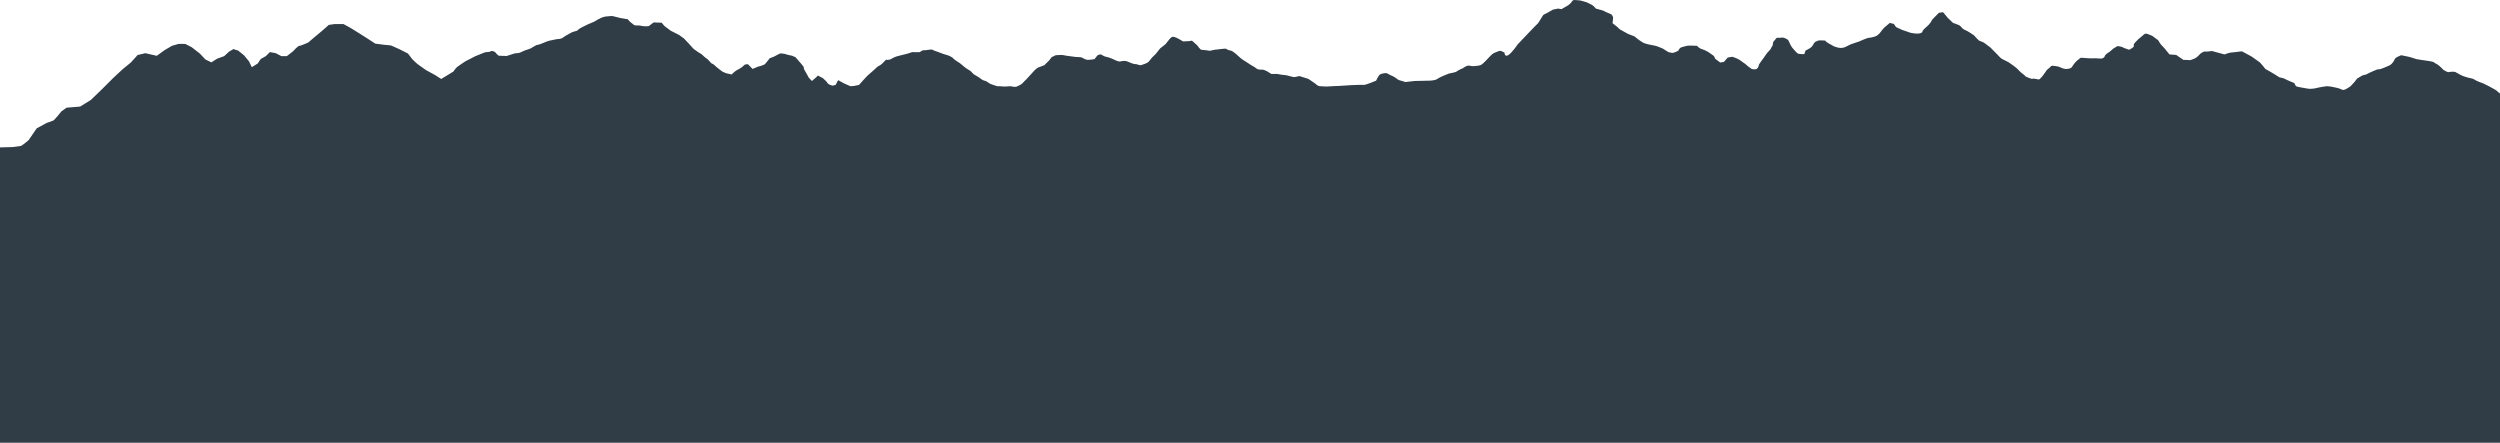 <?xml version="1.0" encoding="UTF-8" standalone="no"?>
<!-- Created with Inkscape (http://www.inkscape.org/) -->

<svg
   xmlns:dc="http://purl.org/dc/elements/1.1/"
   xmlns:cc="http://creativecommons.org/ns#"
   xmlns:rdf="http://www.w3.org/1999/02/22-rdf-syntax-ns#"
   xmlns:svg="http://www.w3.org/2000/svg"
   xmlns="http://www.w3.org/2000/svg"
   xmlns:sodipodi="http://sodipodi.sourceforge.net/DTD/sodipodi-0.dtd"
   xmlns:inkscape="http://www.inkscape.org/namespaces/inkscape"
   id="svg2985"
   version="1.1"
   inkscape:version="0.48.5 r10040"
   width="1200"
   height="212.5"
   sodipodi:docname="tatry_ink1200.svg"
   inkscape:export-filename="C:\Users\chuchmaczm\Desktop\bitmap3.png"
   inkscape:export-xdpi="90"
   inkscape:export-ydpi="90">
  <defs
     id="defs2989">
    <inkscape:path-effect
       effect="spiro"
       id="path-effect3802"
       is_visible="true" />
    <inkscape:path-effect
       effect="spiro"
       id="path-effect3798"
       is_visible="true" />
  </defs>
  <sodipodi:namedview
     pagecolor="#ffffff"
     bordercolor="#666666"
     borderopacity="1"
     objecttolerance="10"
     gridtolerance="10"
     guidetolerance="10"
     inkscape:pageopacity="0"
     inkscape:pageshadow="2"
     inkscape:window-width="2194"
     inkscape:window-height="1171"
     id="namedview2987"
     showgrid="false"
     inkscape:zoom="0.56953015"
     inkscape:cx="638.65657"
     inkscape:cy="352.9407"
     inkscape:window-x="-8"
     inkscape:window-y="-8"
     inkscape:window-maximized="1"
     inkscape:current-layer="svg2985"
     fit-margin-top="0"
     fit-margin-left="0"
     fit-margin-right="0"
     fit-margin-bottom="0" />
  <path
     style="fill:#303c46;fill-opacity:1;stroke:none"
     d="m 755.656,0 c -1,0 -1.469,1.25 -1.469,1.25 l -1.406,1.25 -3.25,1.875 -1.719,-0.25 -2.406,0.5 c 0,0 -3.875,2.25 -4.375,2.375 -0.5,0.125 -2.25,3.75 -3,4.375 -0.75,0.625 -9.5,9.875 -9.5,9.875 0,0 -2.875,4.25 -4.625,5.25 -1.75,1 -1.75,-1.25 -1.75,-1.25 0,0 -1.625,-0.875 -2.125,-0.875 -0.5,0 -2,0.75 -2.75,1 -0.75,0.25 -2,1.469 -2.5,2.094 -0.5,0.625 -2.875,3.031 -3.625,3.531 -0.75,0.5 -2.125,0.625 -3.625,0.75 -1.5,0.125 -1.875,-0.375 -2.875,-0.25 -1,0.125 -2.5,1.25 -2.5,1.25 0,0 -2.125,0.875 -2.875,1.5 -0.75,0.625 -3.5,0.875 -4,1.125 -0.5,0.25 -4.25,1.625 -5.375,2.5 -1.125,0.875 -4.031,0.844 -4.031,0.844 l -6.969,0.156 -4.281,0.5 -3.344,-1 -2.125,-1.5 c 0,0 -2.75,-1.25 -3.25,-1.625 -0.5,-0.375 -2.781,7.5e-4 -3.531,0.5 -0.75,0.5 -1.844,2.969 -1.844,2.969 0,0 -5.125,2.156 -5.875,2.031 -0.75,-0.125 -6.156,0.125 -6.156,0.125 l -5.969,0.375 c 0,0 -4.156,0.125 -5.156,0.25 -1,0.125 -2.468,-0.125 -3.719,-0.125 -1.25,0 -2.156,-1.125 -2.156,-1.125 l -3.469,-2.375 -4.375,-1.375 c 0,0 -1.781,0.5 -2.531,0.5 -0.75,0 -3.625,-1 -4.625,-1 -1,0 -3.344,-0.5 -3.344,-0.5 l -2.906,0 -2,-1.25 -1.625,-0.75 c 0,0 -1.875,-0.156 -2.5,-0.156 -0.625,0 -1.875,-1.094 -1.875,-1.094 0,0 -1.625,-1 -2.125,-1.25 -0.5,-0.25 -2.125,-1.5 -2.875,-1.875 -0.75,-0.375 -1.969,-1.406 -1.969,-1.406 0,0 -3.406,-3.344 -4.656,-3.469 -1.25,-0.125 -2.25,-0.906 -2.25,-0.906 0,0 -2.375,0.125 -2.875,0.25 -0.5,0.125 -2.5,0.281 -2.5,0.281 l -2.25,0.5 c 0,0 -3.625,-0.5 -4.125,-0.5 -0.5,0 -2,-2.125 -2,-2.125 l -2.5,-2.25 -1.375,0.25 -2.906,0.125 c 0,0 -2.469,-1.5 -3.094,-1.75 -0.625,-0.25 -1.375,-0.5 -1.875,-0.5 -0.5,0 -1.5,1.125 -1.5,1.125 l -2,2.5 -2.531,2 -2.094,2.625 -1.875,1.844 c 0,0 -1.156,1.531 -1.656,2.031 -0.5,0.5 -2.469,1.25 -3.469,1.5 -1,0.25 -1.656,-0.5 -2.906,-0.5 -1.25,0 -3.125,-1.125 -4.125,-1.375 -1,-0.25 -2,-0.125 -3,0.125 -1,0.25 -3.469,-1.125 -3.469,-1.125 0,0 -2,-0.875 -3.375,-1.125 -1.375,-0.25 -1.875,-1 -2.5,-1.125 -0.625,-0.125 -1.656,0.5 -1.656,0.5 l -1.375,1.75 c 0,0 -1.875,0.344 -3.25,0.344 -1.375,0 -2.375,-1.125 -3.375,-1.25 -1,-0.125 -2.094,-0.094 -2.094,-0.094 l -4.781,-0.625 c 0,0 -1.625,-0.375 -2.5,-0.375 -0.875,0 -2.625,0.125 -2.625,0.125 l -2,0.969 c 0,0 -1.125,1.656 -1.625,2.031 -0.5,0.375 -1.75,1.75 -1.75,1.75 l -3.25,1.25 -1.375,1.094 -1.844,2.031 -2.281,2.5 c 0,0 -1.5,1.375 -1.875,1.875 -0.375,0.5 -2.25,1.375 -2.875,1.625 -0.625,0.25 -2.875,-0.25 -2.875,-0.25 0,0 -2.875,0.25 -3.5,0.125 -0.625,-0.125 -2.875,-0.125 -2.875,-0.125 l -2.25,-0.75 c 0,0 -1.375,-0.406 -2.25,-1.156 -0.875,-0.75 -1.875,-0.719 -2.5,-1.094 -0.625,-0.375 -1.75,-1.25 -1.75,-1.25 l -2.5,-1.5 -1.5,-1.531 -2.375,-1.5 -2.656,-2.219 c 0,0 -3.094,-1.906 -3.344,-2.406 -0.25,-0.5 -2.281,-1.344 -2.281,-1.344 0,0 -1.719,-0.5 -2.469,-0.75 -0.75,-0.25 -1.906,-0.75 -2.656,-1 -0.75,-0.25 -1.969,-0.625 -2.469,-1 -0.5,-0.375 -3.281,0.375 -4.156,0.25 -0.875,-0.125 -1.844,0.875 -1.844,0.875 0,0 -2.625,0.125 -3.125,0 -0.5,-0.125 -2,0.5 -2.875,0.75 -0.875,0.25 -2.5,0.625 -3.5,0.875 -1,0.25 -2.406,0.5 -4.031,1.5 -1.625,1 -2.75,0.5 -2.75,0.5 l -1.969,2 c -0.5,0.5 -2.156,1.375 -2.156,1.375 l -1.719,1.594 -3.156,2.781 -2.094,2.25 -1.875,2.125 -2.406,0.5 -1.75,0.125 -3.125,-1.375 -2.75,-1.531 -0.375,0.656 -0.844,1.625 -1.5,0.375 c 0,0 -0.906,-0.25 -1.656,-0.625 -0.75,-0.375 -1.25,-1.375 -1.25,-1.375 l -1.719,-1.625 -2.406,-1.25 -0.844,0.875 -2.031,1.75 -1.5,-1.625 c 0,0 -0.844,-1.5 -1.094,-2 -0.25,-0.5 -1.156,-2 -1.156,-2 l -0.25,-1.25 -1.219,-1.5 -2.656,-3.031 -1.625,-0.719 c 0,0 -2.594,-0.5 -3.094,-0.75 -0.5,-0.25 -2.531,-0.375 -2.531,-0.375 0,0 -1.75,0.75 -2.25,1.125 -0.5,0.375 -2.875,1.219 -2.875,1.219 0,0 -1.625,2.156 -2.25,2.781 -0.625,0.625 -3.375,1.25 -3.375,1.25 l -2.594,1.094 -2.156,-2.219 c 0,0 -1.375,-0.25 -2,0.5 -0.625,0.75 -2.375,1.844 -3.25,2.219 -0.875,0.375 -2.625,2.156 -2.625,2.156 l -2.75,-0.625 -1.75,-0.781 c 0,0 -3.281,-2.469 -3.656,-2.969 -0.375,-0.5 -1.594,-1 -1.594,-1 l -1.75,-1.906 c 0,0 -1.781,-1.219 -2.281,-1.844 -0.5,-0.625 -1.969,-1.375 -1.969,-1.375 l -2.5,-1.75 -2.375,-2.625 -2.25,-2.375 -2.406,-1.75 -3.969,-2 -3,-2.25 -1.375,-1.625 c 0,0 -3,-3e-5 -3.5,-0.125 -0.5,-0.125 -2.125,1.5 -2.625,1.75 -0.5,0.25 -3.25,0.094 -3.875,-0.156 -0.625,-0.25 -2.156,0.031 -2.906,-0.219 -0.75,-0.25 -1.094,-0.875 -1.594,-1.125 -0.5,-0.25 -1.75,-1.75 -1.75,-1.75 l -3.625,-0.625 c 0,0 -2.5,-0.594 -3.375,-0.844 -0.875,-0.25 -2.125,0.094 -3,0.094 -0.875,0 -2,0.375 -2.625,0.625 -0.625,0.25 -2.5,1.25 -3,1.625 -0.5,0.375 -2.875,1.25 -3.375,1.5 -0.5,0.25 -3.156,1.5 -3.781,1.875 -0.625,0.375 -1.594,1.25 -1.594,1.25 0,0 -2.406,0.625 -2.906,1 -0.5,0.375 -2.468,1.219 -3.719,2.219 -1.25,1 -2.656,0.656 -3.531,0.906 -0.875,0.25 -2.375,0.5 -3,0.625 -0.625,0.125 -1.625,0.5 -3.375,1.25 -1.75,0.75 -2.875,0.875 -2.875,0.875 0,0 -2.094,1.094 -2.594,1.469 C 254.437,23.469 252.531,24 252.531,24 c 0,0 -1.75,0.625 -2.625,1.125 -0.875,0.5 -2.344,0.375 -2.844,0.5 -0.5,0.125 -3.875,1.25 -3.875,1.25 0,0 -3.156,-0.125 -3.656,-0.125 -0.5,0 -1.875,-1.75 -1.875,-1.75 0,0 -1.375,-0.875 -2.125,-0.375 -0.75,0.5 -2,0.25 -2.75,0.5 -0.75,0.25 -4.562,1.812 -4.562,1.812 l -4.781,2.469 c 0,0 -3.022,1.949 -3.906,2.656 -0.884,0.707 -1.906,2.281 -1.906,2.281 l -5.844,3.562 -3.031,-1.938 -4.25,-2.312 -4.219,-3 -2.281,-2.125 -2.156,-2.812 -4.219,-2.156 -3.938,-1.75 -3.5,-0.344 -4.062,-0.531 -3.531,-2.312 -4.438,-2.812 -3.719,-2.312 -3.531,-1.938 -4.406,0 -2.656,0.375 -3.375,2.969 -3.375,2.812 -3.156,2.688 c 0,0 -3.543,1.594 -4.25,1.594 -0.707,0 -3.031,2.625 -3.031,2.625 l -2.969,2.312 -2.656,0 L 132.375,25.531 129.562,25 l -1.969,1.938 -2.469,1.406 -1.406,2.125 -2.844,1.781 -1.375,-2.844 -2.344,-2.812 -2.844,-2.312 -2.281,-0.719 -2.125,1.25 -2.281,2.125 -3.375,1.219 -2.812,1.781 -2.844,-1.406 -2.656,-2.812 -3.875,-3.031 -3.031,-1.562 c 0,0 -2.793,-0.177 -3.5,0 -0.707,0.177 -3,0.875 -3,0.875 l -3.562,2.094 -3.719,2.688 -5.469,-1.25 -3.719,0.875 -3.188,3.531 -4.062,3.344 -4.406,4.094 -5.125,5.125 -5.656,5.469 -5.156,3.188 -6.531,0.531 -2.469,1.781 c 0,0 -3.199,4.053 -3.906,4.406 -0.707,0.353 -3,1.062 -3,1.062 L 17.625,61.594 13.75,67.25 c 0,0 -3.043,2.636 -3.75,2.812 -0.707,0.177 -4.062,0.531 -4.062,0.531 0,0 -4.503,0.129 -5.938,0.156 l 0,141.75 1200,0 0,-167.656 c -0.449,-0.292 -0.923,-0.616 -1.094,-0.844 -0.375,-0.5 -1.75,-1.25 -1.75,-1.25 l -2.531,-1.375 -2.469,-1.25 c 0,0 -3.906,-1.406 -4.406,-1.906 -0.5,-0.5 -2.25,-0.719 -3.125,-0.969 -0.875,-0.25 -2.343,-0.625 -3.719,-1.375 -1.375,-0.75 -1.5,-0.875 -2.25,-1.25 -0.75,-0.375 -2.875,-0.125 -3.375,0 -0.5,0.125 -2.5,-1.125 -2.5,-1.125 0,0 -0.5,-0.625 -1.75,-1.75 -1.25,-1.125 -2.125,-1.25 -2.625,-1.75 -0.5,-0.5 -3.656,-0.875 -3.656,-0.875 0,0 -3.875,-0.5 -4.875,-0.75 -1,-0.25 -2.469,-0.875 -3.719,-1.125 -1.25,-0.25 -3.625,-0.75 -3.625,-0.75 0,0 -0.656,0.25 -1.906,0.875 -1.25,0.625 -1.125,1.125 -1.5,1.75 -0.375,0.625 -0.625,1 -1.25,1.625 -0.625,0.625 -1.343,0.844 -3.719,1.844 -2.376,1 -2.781,0.656 -2.781,0.656 0,0 -1.844,0.625 -3.094,1.25 -1.25,0.625 -1.656,0.75 -2.281,1.125 -0.625,0.375 -1.469,0.25 -2.344,0.75 -0.875,0.5 -2.25,1.344 -2.25,1.344 l -1.281,1.656 -1.844,2 c 0,0 -2.031,1.469 -3.031,1.719 -1,0.25 -0.843,-0.094 -2.344,-0.594 -1.5,-0.5 -2.281,-0.5 -3.156,-0.75 -0.875,-0.25 -2.969,-0.375 -2.969,-0.375 0,0 -3.5,0.5 -4.875,0.875 -1.375,0.375 -1.781,0.25 -2.656,0.375 -0.875,0.125 -3.219,-0.375 -3.219,-0.375 0,0 -3.031,-0.5 -3.656,-0.75 -0.625,-0.25 -1.125,-1.625 -1.125,-1.625 0,0 -4,-1.625 -4.5,-2 -0.5,-0.375 -2.625,-0.75 -2.625,-0.75 0,0 -3.125,-2 -3.625,-2.25 -0.5,-0.25 -3.125,-1.781 -3.125,-1.781 0,0 -2.25,-2.844 -2.75,-3.219 -0.5,-0.375 -3.875,-2.75 -3.875,-2.75 l -4.656,-2.5 c 0,0 -4.75,0.625 -5.375,0.625 -0.625,0 -2.969,0.875 -2.969,0.875 l -6,-1.625 c 0,0 -2.75,0.375 -3.375,0.25 -0.625,-0.125 -2.156,0.875 -2.531,1.375 -0.375,0.5 -1.25,1.219 -1.75,1.594 -0.5,0.375 -2.719,1.156 -2.719,1.156 l -3.406,-0.156 -3.375,-2.344 -3.25,-0.25 c 0,0 -1.719,-2.156 -2.469,-3.031 -0.75,-0.875 -1.281,-1.219 -1.906,-2.094 -0.625,-0.875 -1,-1.625 -1,-1.625 l -2.875,-2.156 c 0,0 -2.468,-1.094 -3.094,-1.094 -0.625,0 -1.031,0.594 -2.281,1.594 -1.25,1 -1,0.781 -2.5,2.281 -1.501,1.5 -0.875,1.625 -1,2.25 -0.125,0.625 -2.219,1.625 -2.219,1.625 0,0 -2.125,-0.625 -3,-1.125 -0.875,-0.5 -2.625,-0.625 -2.625,-0.625 l -2,1.219 -1.781,1.531 c 0,0 -2.094,1.125 -2.344,2.125 -0.25,1 -1.656,1.125 -1.656,1.125 l -3.125,-0.156 c 0,0 -1.25,0.125 -3,0 -1.751,-0.125 -2.969,-0.25 -3.469,-0.25 -0.5,0 -0.656,0.406 -1.406,0.906 -0.75,0.5 -1.5,1.375 -1.5,1.375 0,0 -0.969,1.125 -1.469,2 -0.5,0.875 -1.375,0.969 -2.5,1.094 -1.125,0.125 -2.249,-0.344 -3.375,-0.844 -1.125,-0.5 -1.281,-0.375 -2.906,-0.625 -1.625,-0.25 -1.625,0.5 -1.625,0.5 l -1.75,1.469 c 0,0 -1.5,2.281 -2.25,3.156 -0.75,0.875 -1.375,1.375 -1.375,1.375 0,0 -0.969,-4e-5 -1.844,-0.25 -0.875,-0.25 -1.781,0 -1.781,0 0,0 -3,-1 -3.125,-1.375 -0.125,-0.375 -2,-1.531 -2.5,-2.156 -0.5,-0.625 -1.875,-1.844 -1.875,-1.844 0,0 -2.75,-2.125 -3.625,-2.625 -0.875,-0.5 -2.625,-1.281 -3.25,-1.656 C 960.218,27.844 958.812,26.25 958.812,26.25 L 955.594,23 c -0.625,-0.625 -2.25,-1.625 -2.75,-2.125 -0.5,-0.5 -2.125,-1.125 -2.625,-1.25 -0.5,-0.125 -2.656,-2.625 -2.656,-2.625 0,0 -3,-2.125 -4.375,-2.625 -1.375,-0.5 -1.968,-1.875 -2.719,-2.25 -0.75,-0.375 -3,-1.125 -3,-1.125 l -2.5,-2.375 -2.281,-2.75 -2,0.25 c 0,0 -1.093,1.125 -2.469,2.5 -1.375,1.375 -0.875,1.25 -1.5,2.125 -0.625,0.875 -1.156,1.5 -2.656,2.75 -1.5,1.25 -1.094,1.5 -1.469,2 -0.375,0.5 -1.375,0.625 -2.5,0.625 -1.125,0 -3,-0.375 -3,-0.375 0,0 -3.406,-1.125 -4.031,-1.375 -0.625,-0.25 -1.719,-0.875 -2.469,-1.125 -0.75,-0.25 -1.5,-1.75 -1.5,-1.75 l -2,-0.5 c 0,0 -2.125,1.875 -2.625,2.25 -0.5,0.375 -2.156,2.625 -2.156,2.625 0,0 -1.25,1.344 -2.125,1.594 -0.875,0.25 -2.125,0.656 -3,0.656 -0.875,0 -4.719,1.75 -4.719,1.75 l -4.031,1.375 -2.75,1.344 c 0,0 -1.468,0.75 -3.469,0.25 -2.001,-0.5 -2.156,-0.719 -4.156,-1.844 -2.001,-1.125 -1.875,-1.5 -1.875,-1.5 0,0 -1.5,-0.125 -2.5,-0.125 -1,0 -1.25,0.25 -2.125,0.625 -0.875,0.375 -1.093,1.469 -1.844,2.344 -0.75,0.875 -3.031,1.906 -3.031,1.906 l -0.625,1.75 c 0,0 -2.5,-4e-5 -3,-0.25 -0.5,-0.25 -1.5,-1.375 -1.5,-1.375 0,0 -1.625,-1.75 -2,-2.625 -0.375,-0.875 -0.844,-1.625 -1.094,-2.25 -0.25,-0.625 -1.531,-1.125 -2.156,-1.375 -0.625,-0.25 -1.875,0.125 -2.875,0 -1,-0.125 -1,0.75 -1.875,1.5 -0.875,0.75 -0.375,2 -0.875,2.5 -0.5,0.5 -0.5,1.375 -1.5,2.25 -1,0.875 -2.75,3.594 -2.75,3.594 0,0 -2.25,2.906 -2.25,3.406 0,0.5 -0.5,1.75 -1.5,1.875 -1,0.125 -1.875,-0.156 -1.875,-0.156 l -1.875,-1.344 -1.125,-1 c 0,0 -2.25,-1.531 -2.875,-2.031 -0.625,-0.5 -3.375,-1.469 -3.375,-1.469 l -2.25,0.375 -1.875,2.125 -1.75,0.25 -2.375,-1.781 L 822.688,26.875 820.031,25 c 0,0 -1.718,-1.031 -3.094,-1.406 C 815.562,23.219 814.562,22 814.562,22 l -3,-0.125 c 0,0 -1.75,4e-5 -2.375,0.25 -0.625,0.25 -1.656,0.344 -2.406,0.719 -0.75,0.375 -1.219,1.531 -1.219,1.531 0,0 -2.125,1.125 -3,1 -0.875,-0.125 -1.75,-0.375 -1.75,-0.375 l -2.625,-1.656 c 0,0 -2.875,-1.219 -3.5,-1.344 l -3.125,-0.625 c 0,0 -2.125,-0.5 -2.625,-0.75 -0.5,-0.25 -2.5,-1.625 -2.5,-1.625 l -1.906,-1.531 -3.125,-1.219 -3.844,-2.125 -1.375,-1.281 -2.156,-1.719 c 0,0 0.25,-1.875 0.25,-2.625 0,-0.75 -0.844,-1.625 -0.844,-1.625 0,0 -1.875,-0.75 -2.375,-1 -0.5,-0.25 -1.625,-0.875 -2.25,-1 -0.625,-0.125 -2.781,-0.75 -2.781,-0.75 0,0 -1.093,-1.344 -1.844,-1.719 -0.75,-0.375 -2.5,-1.281 -2.5,-1.281 L 758.656,0.25 c 0,0 -2,-0.25 -3,-0.25 z"
     id="rect5222"
     inkscape:export-filename="C:\Users\chuchmaczm\Desktop\czcionka\stopka\rect120.png"
     inkscape:export-xdpi="90"
     inkscape:export-ydpi="90"
     inkscape:connector-curvature="0" />
</svg>
